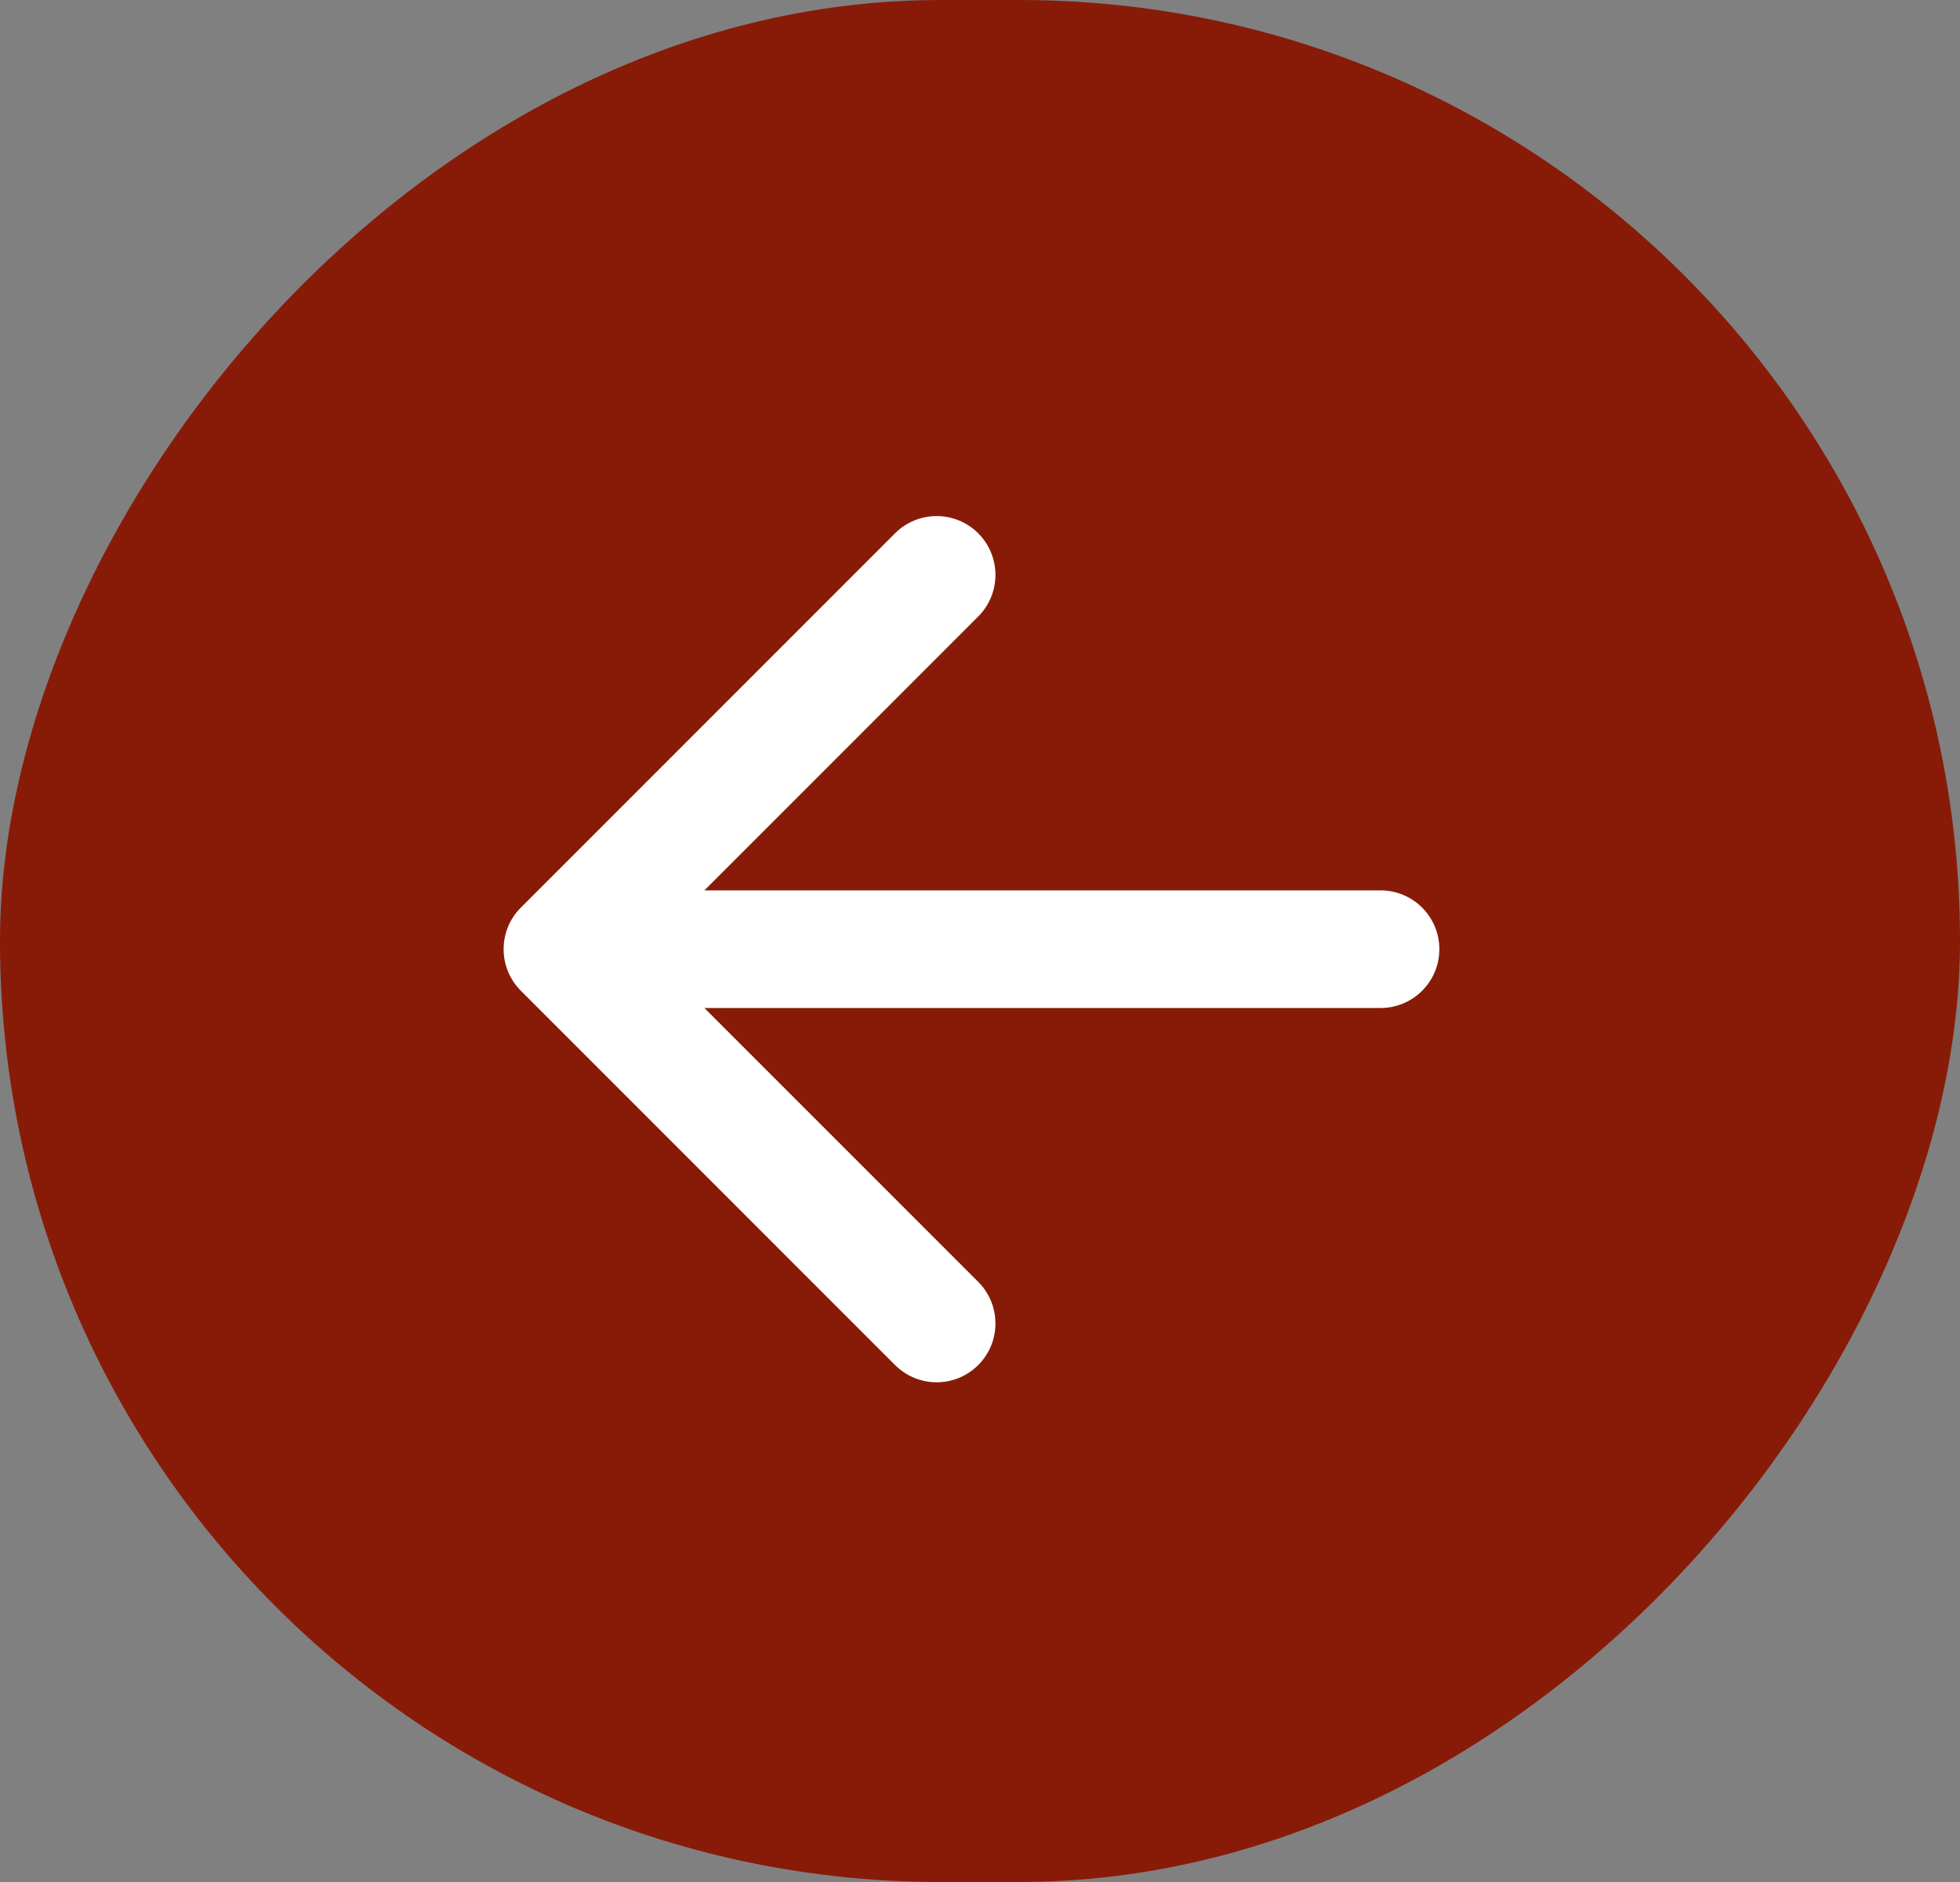 <svg width="50" height="48" viewBox="0 0 50 48" fill="none" xmlns="http://www.w3.org/2000/svg">
<rect x="0" y="0" width="50" height="48" fill="#808080" stroke="none"/>
<rect width="50" height="48" rx="24" transform="matrix(-1 0 0 1 50 0)" fill="#881b0857"/>
<path d="M35.218 22.709C36.046 22.709 36.718 23.38 36.718 24.209C36.718 25.037 36.046 25.709 35.218 25.709L35.218 22.709ZM13.287 25.269C12.701 24.684 12.701 23.734 13.287 23.148L22.833 13.602C23.419 13.016 24.369 13.016 24.955 13.602C25.54 14.188 25.54 15.138 24.955 15.723L16.469 24.209L24.955 32.694C25.54 33.28 25.54 34.23 24.955 34.815C24.369 35.401 23.419 35.401 22.833 34.815L13.287 25.269ZM35.218 25.709L14.348 25.709L14.348 22.709L35.218 22.709L35.218 25.709Z" fill="white"/>
</svg>
